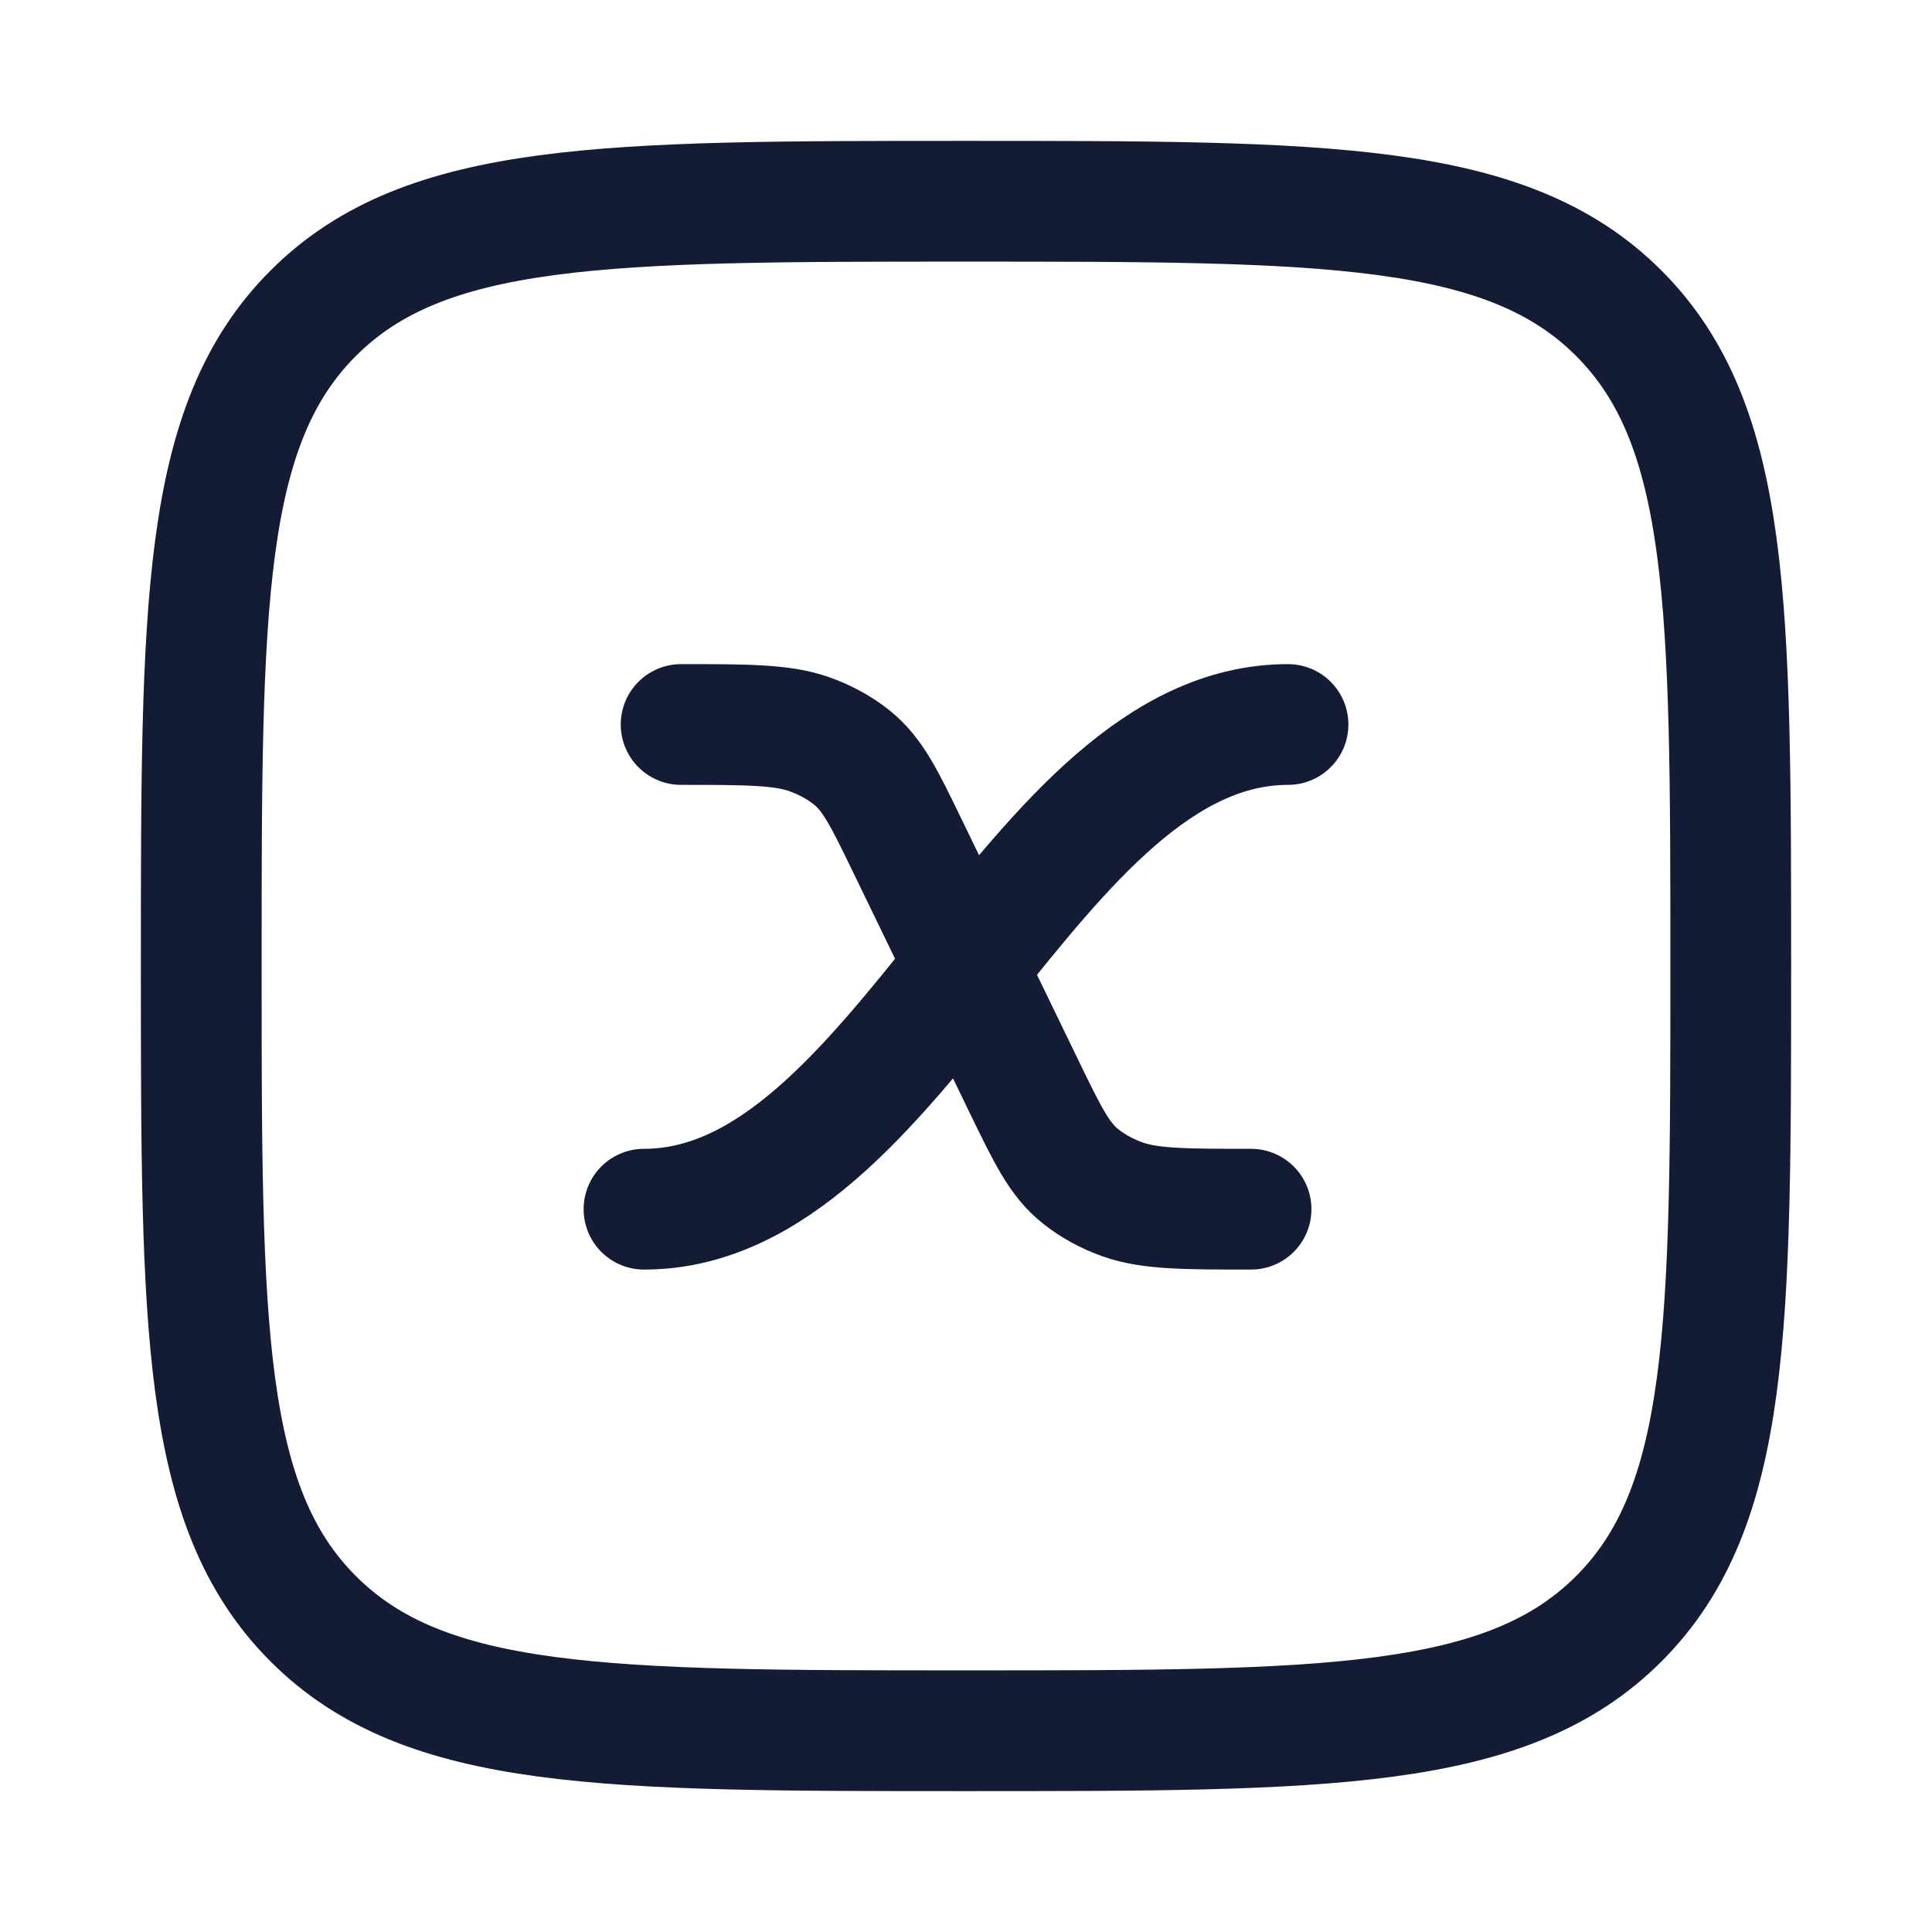 <svg width="24" height="24" viewBox="0 0 24 24" fill="none" xmlns="http://www.w3.org/2000/svg">
<path d="M2.5 12C2.5 7.522 2.5 5.282 3.891 3.891C5.282 2.5 7.522 2.5 12 2.5C16.478 2.5 18.718 2.5 20.109 3.891C21.5 5.282 21.5 7.522 21.5 12C21.5 16.478 21.5 18.718 20.109 20.109C18.718 21.5 16.478 21.5 12 21.5C7.522 21.5 5.282 21.5 3.891 20.109C2.5 18.718 2.5 16.478 2.5 12Z" stroke="#141B34" stroke-width="1.5" stroke-linejoin="round"/>
<path d="M16 9C12.816 9 11.184 15.021 8 15.021" stroke="#141B34" stroke-width="1.5" stroke-linecap="round" stroke-linejoin="round"/>
<path d="M15.541 15.021C14.732 15.021 14.288 15.021 13.947 14.9C13.753 14.831 13.577 14.735 13.427 14.616C13.162 14.407 13.017 14.107 12.726 13.508L11.275 10.513C10.985 9.914 10.84 9.614 10.575 9.405C10.425 9.286 10.249 9.19 10.055 9.121C9.714 9 9.27 9 8.461 9" stroke="#141B34" stroke-width="1.5" stroke-linecap="round" stroke-linejoin="round"/>
</svg>
